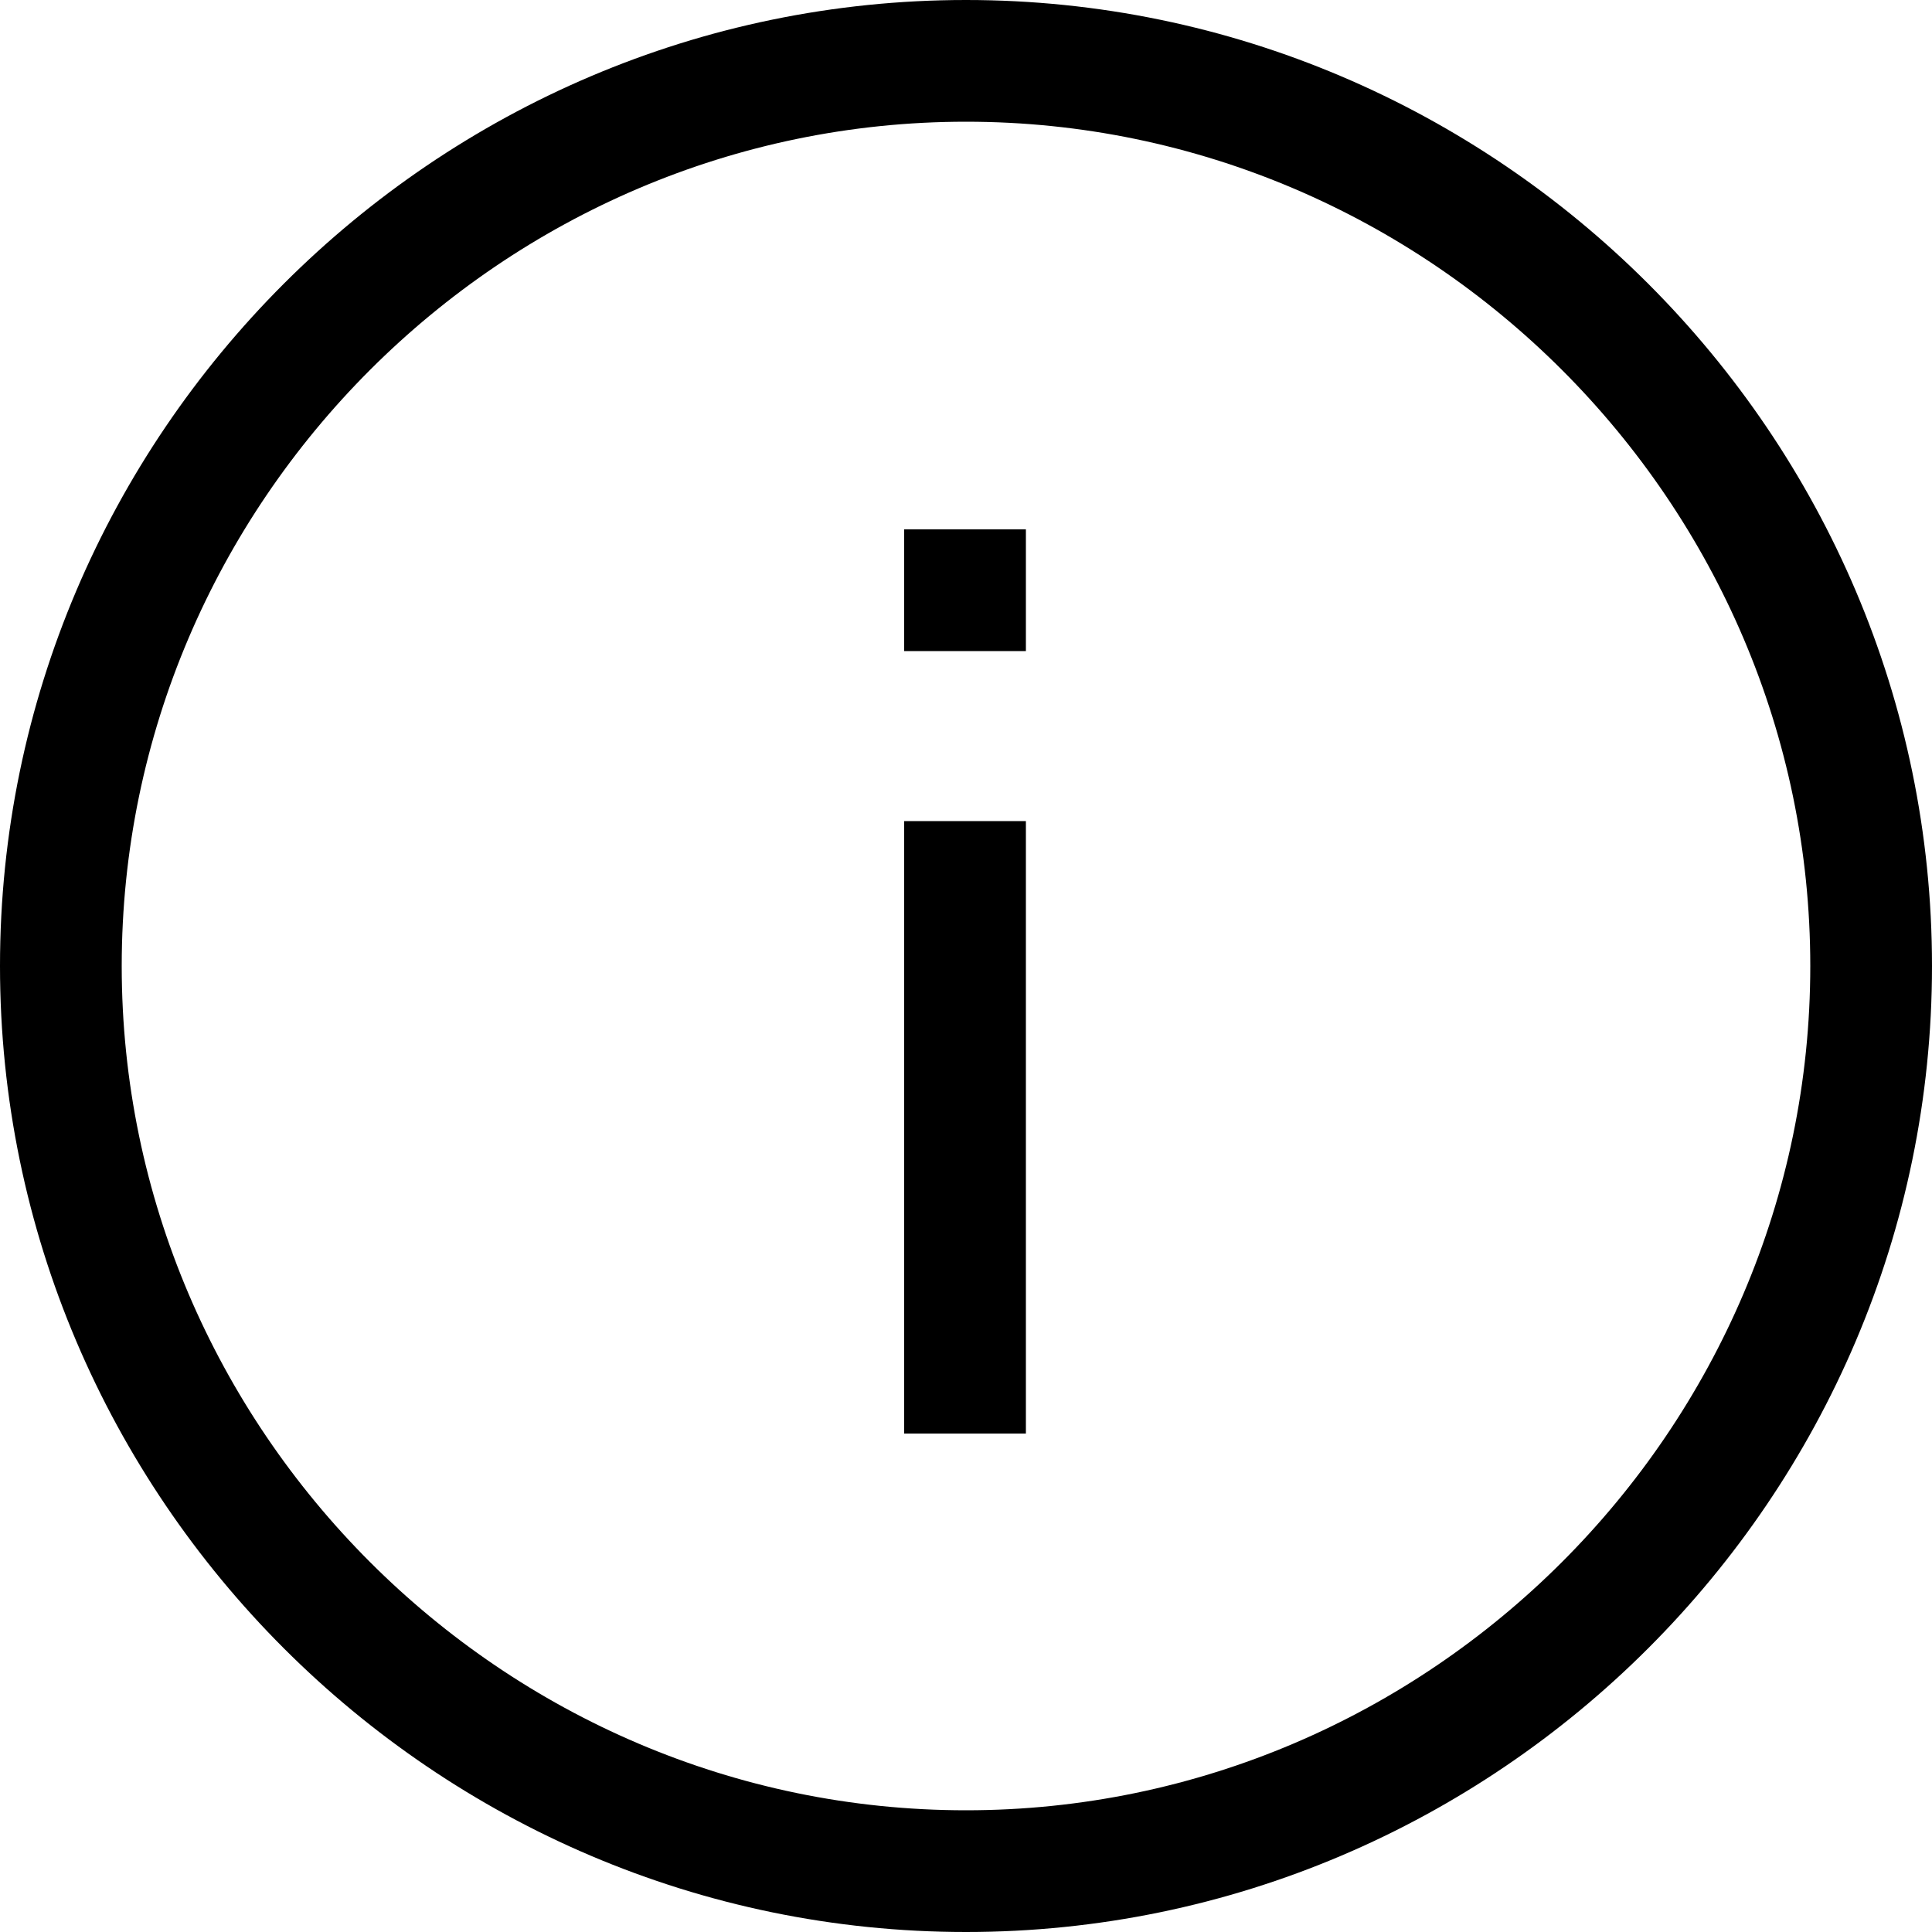 <?xml version="1.0" encoding="utf-8"?>
<!-- Generator: Adobe Illustrator 25.2.0, SVG Export Plug-In . SVG Version: 6.00 Build 0)  -->
<svg version="1.1" id="Layer_1" xmlns="http://www.w3.org/2000/svg" xmlns:xlink="http://www.w3.org/1999/xlink" x="0px" y="0px"
	 viewBox="0 0 100 100" style="enable-background:new 0 0 100 100;" xml:space="preserve">
<g>
	<path d="M50,0C22.5,0,0,22.5,0,50s22.5,50,50,50s50-22.5,50-50S77.5,0,50,0z M50,93.7C26,93.7,6.3,74,6.3,50S26,6.3,50,6.3
		S93.7,26,93.7,50S74,93.7,50,93.7z"/>
	<rect x="46.8" y="42.5" width="6.3" height="31.7"/>
	<rect x="46.8" y="27.4" width="6.3" height="6.3"/>
</g>
</svg>
